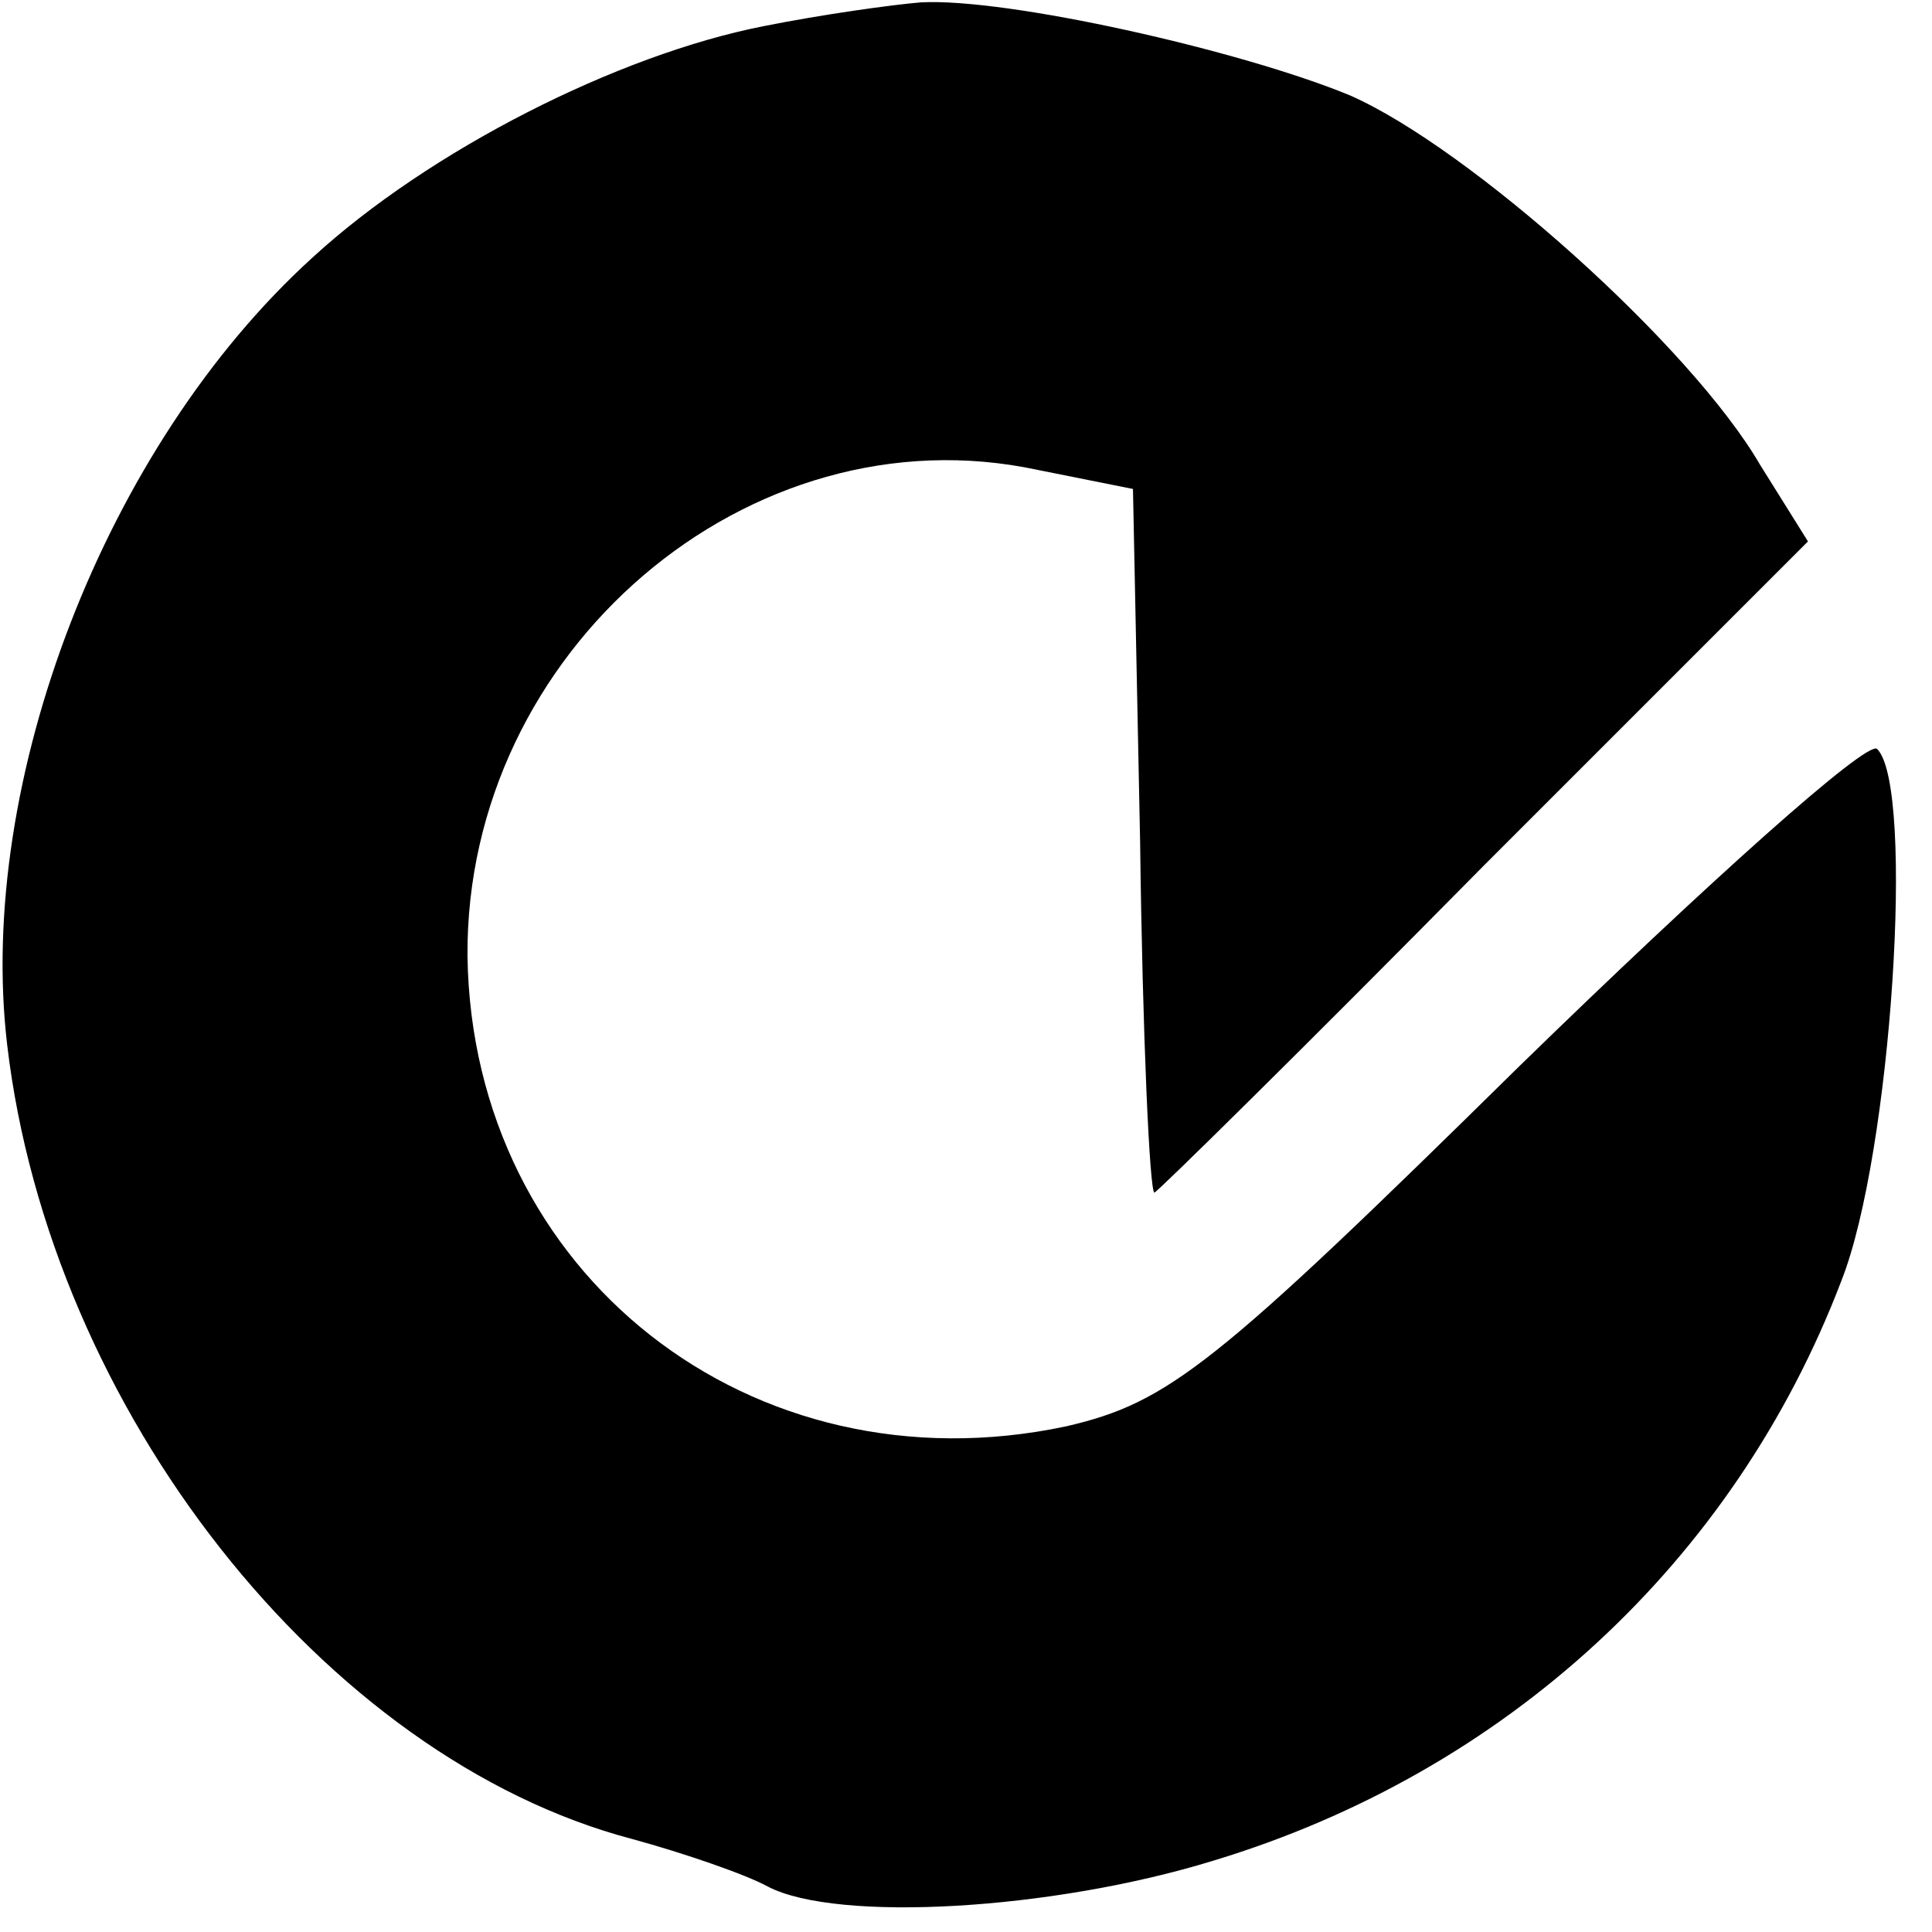 <?xml version="1.0" standalone="no"?>
<!DOCTYPE svg PUBLIC "-//W3C//DTD SVG 20010904//EN"
 "http://www.w3.org/TR/2001/REC-SVG-20010904/DTD/svg10.dtd">
<svg version="1.0" xmlns="http://www.w3.org/2000/svg"
 width="81pt" height="81pt" viewBox="0 0 81 81"
 preserveAspectRatio="xMidYMid meet">
<g transform="translate(0,81) scale(0.1,-0.1)"
fill="#000000" stroke="none">
<path d="M320 799 c-61 -12 -140 -52 -189 -97 -87 -79 -141 -220 -128 -330 18
-153 133 -299 262 -333 22 -6 48 -15 57 -20 29 -15 119 -10 187 11 122 37 218
125 263 243 21 53 31 207 15 223 -4 4 -71 -56 -150 -133 -128 -126 -147 -141
-190 -151 -132 -28 -249 64 -251 197 -1 128 118 230 239 204 l40 -8 3 -148 c1
-81 4 -147 6 -147 1 0 63 61 138 137 l136 136 -20 32 c-29 50 -122 133 -172
155 -46 19 -144 41 -180 39 -12 -1 -41 -5 -66 -10z"/>
</g>
</svg>
